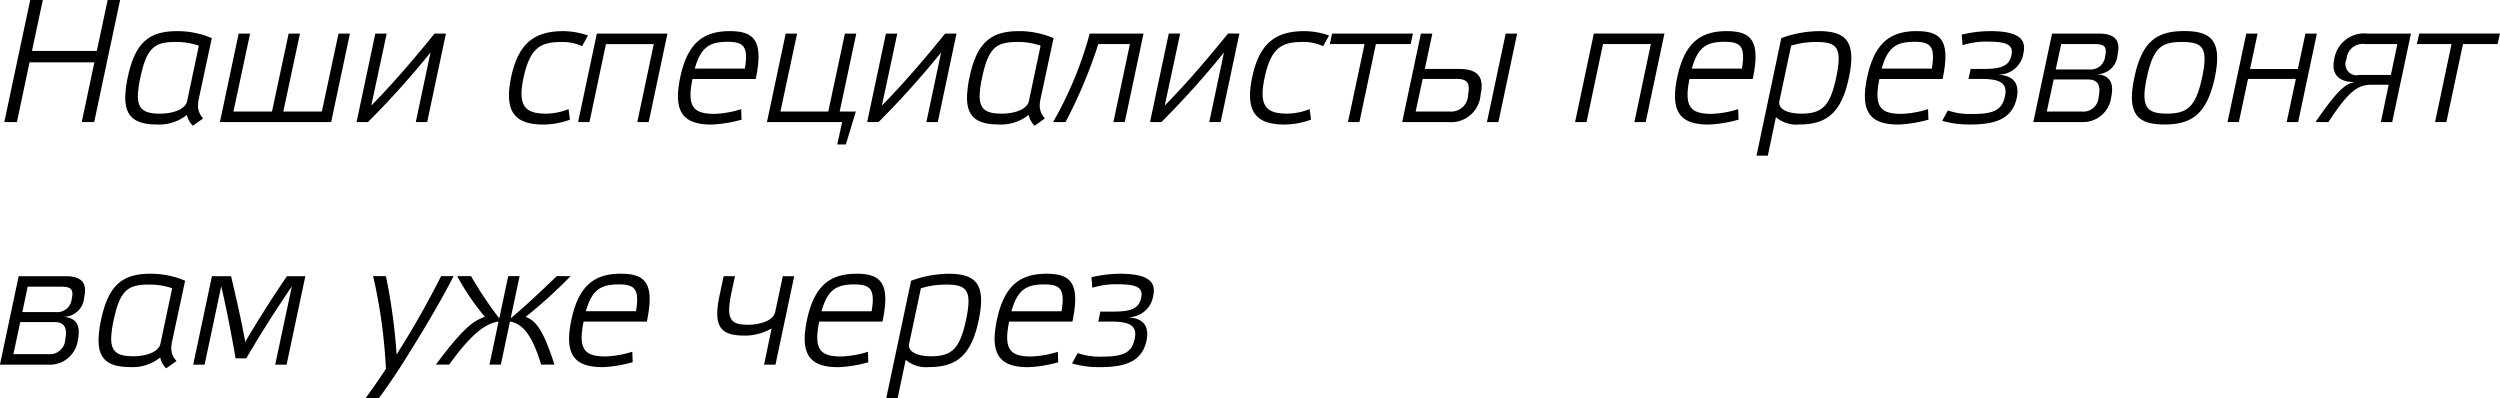 <svg xmlns="http://www.w3.org/2000/svg" width="185.496" height="29.563" viewBox="0 0 185.496 29.563">
<defs>
    <style>
      .cls-1 {
        fill-rule: evenodd;
      }
    </style>
  </defs>
  <path id="Наши_специалисты_перезвонят_вам_уже_через" data-name="Наши специалисты перезвонят вам уже через" class="cls-1" d="M902.535,674.186h4.81l-0.936,4.433h0.923l1.924-9.062h-0.923l-0.806,3.784h-4.81l0.806-3.784h-0.936l-1.924,9.062H901.6Zm9.508,4.615a3.285,3.285,0,0,0,2.171-.715,1.552,1.552,0,0,0,.442.806l0.767-.546a1.338,1.338,0,0,1-.39-0.949,2.582,2.582,0,0,1,.065-0.52l0.962-4.485a6.509,6.509,0,0,0-2.548-.52c-2.028,0-3.133.754-3.692,3.445a7.616,7.616,0,0,0-.182,1.482C909.638,678.307,910.444,678.8,912.043,678.8Zm1.3-6.123a5.13,5.13,0,0,1,1.755.273l-0.871,4.121c-0.13.6-1.04,0.923-2.015,0.923-1.131,0-1.638-.3-1.638-1.313a6.946,6.946,0,0,1,.182-1.352C911.224,673.107,911.809,672.678,913.343,672.678Zm12.119-.624h0.845l-1.391,6.565h-8.255l1.391-6.565H918.9l-1.235,5.785h2.86l1.235-5.785H922.6l-1.235,5.785h2.86Zm5.733,6.565h0.845l1.391-6.565h-0.845c-1.534,1.9-3.108,3.731-4.694,5.343l1.144-5.343h-0.845l-1.391,6.565h0.845a65.232,65.232,0,0,0,4.642-5.161Zm11.335-.962a4.527,4.527,0,0,1-1.664.338c-1.534,0-2.132-.533-1.677-2.665,0.481-2.236,1.274-2.652,2.808-2.652a3.446,3.446,0,0,1,1.534.312l0.442-.793a5.721,5.721,0,0,0-1.807-.325c-2.028,0-3.341.754-3.9,3.432s0.39,3.5,2.431,3.5a5.874,5.874,0,0,0,1.937-.364Zm6.323-4.823-1.222,5.785h0.845l1.392-6.565h-5.24l-1.391,6.565h0.845l1.222-5.785h3.549Zm5.641-.962c-1.95,0-3.133.858-3.679,3.432-0.572,2.691.338,3.5,2.327,3.5a9.5,9.5,0,0,0,2.223-.364l-0.026-.78a7.3,7.3,0,0,1-1.963.351c-1.521,0-2.093-.455-1.651-2.587h4.693C957,672.626,956.353,671.872,954.494,671.872Zm-0.169.793c1.209,0,1.56.351,1.287,1.989h-3.718C952.336,673.107,952.947,672.665,954.325,672.665Zm8.32,5.174h1.2l-0.741,2.444h-0.637l0.364-1.664H957.25l1.391-6.565h0.845l-1.235,5.785H961.8l1.235-5.785h0.845Zm6.435,0.78h0.845l1.391-6.565h-0.845c-1.534,1.9-3.107,3.731-4.693,5.343l1.144-5.343h-0.845l-1.391,6.565h0.845a65.22,65.22,0,0,0,4.641-5.161ZM974.5,678.8a3.285,3.285,0,0,0,2.171-.715,1.552,1.552,0,0,0,.442.806l0.767-.546a1.338,1.338,0,0,1-.39-0.949,2.582,2.582,0,0,1,.065-0.52l0.962-4.485a6.509,6.509,0,0,0-2.548-.52c-2.028,0-3.133.754-3.692,3.445a7.616,7.616,0,0,0-.182,1.482C972.092,678.307,972.9,678.8,974.5,678.8Zm1.3-6.123a5.13,5.13,0,0,1,1.755.273l-0.871,4.121c-0.13.6-1.04,0.923-2.015,0.923-1.131,0-1.638-.3-1.638-1.313a6.946,6.946,0,0,1,.182-1.352C973.678,673.107,974.263,672.678,975.8,672.678Zm8.38,0.156-1.222,5.785H983.8l1.391-6.565H981.2a27.857,27.857,0,0,1-2.717,6.565h0.923a36.329,36.329,0,0,0,2.431-5.785h2.341Zm5.888,5.785h0.845l1.392-6.565h-0.846c-1.534,1.9-3.107,3.731-4.693,5.343l1.144-5.343h-0.845l-1.391,6.565h0.845a65.22,65.22,0,0,0,4.641-5.161Zm7.448-.962a4.527,4.527,0,0,1-1.664.338c-1.534,0-2.132-.533-1.677-2.665,0.481-2.236,1.274-2.652,2.808-2.652a3.446,3.446,0,0,1,1.534.312l0.442-.793a5.721,5.721,0,0,0-1.807-.325c-2.028,0-3.341.754-3.9,3.432s0.39,3.5,2.431,3.5a5.874,5.874,0,0,0,1.937-.364Zm4.917-4.823h2.58l0.17-.78h-6l-0.169.78h2.577l-1.23,5.785h0.85Zm5.49,5.005h-2.54l0.52-2.418h2.54c0.74,0,1.01.286,0.83,1.17A1.255,1.255,0,0,1,1007.92,677.839Zm-1.86-3.159,0.56-2.626h-0.85l-1.39,6.565h3.38a2.2,2.2,0,0,0,2.44-2.041c0.28-1.287-.18-1.9-1.61-1.9h-2.53Zm6.85-2.626h-0.85l-1.39,6.565h0.85Zm9.92,0.78-1.22,5.785h0.84l1.39-6.565h-5.24l-1.39,6.565h0.85l1.22-5.785h3.55Zm5.64-.962c-1.95,0-3.14.858-3.68,3.432-0.57,2.691.34,3.5,2.33,3.5a9.564,9.564,0,0,0,2.22-.364l-0.03-.78a7.209,7.209,0,0,1-1.96.351c-1.52,0-2.09-.455-1.65-2.587h4.69C1030.98,672.626,1030.33,671.872,1028.47,671.872Zm-0.17.793c1.21,0,1.56.351,1.29,1.989h-3.72C1026.31,673.107,1026.92,672.665,1028.3,672.665Zm5.51,6.136a2.333,2.333,0,0,1-1.7-.546l-0.6,2.86h-0.84l1.84-8.723a8.394,8.394,0,0,1,2.77-.52c2.03,0,2.81.754,2.25,3.432S1035.85,678.8,1033.81,678.8Zm1.3-6.123a6.245,6.245,0,0,0-1.87.273l-0.87,4.108c-0.13.611,0.64,0.936,1.61,0.936,1.54,0,2.15-.533,2.6-2.665C1037.06,673.094,1036.65,672.678,1035.11,672.678Zm7.45-.806c-1.95,0-3.13.858-3.68,3.432-0.57,2.691.34,3.5,2.33,3.5a9.564,9.564,0,0,0,2.22-.364l-0.03-.78a7.209,7.209,0,0,1-1.96.351c-1.52,0-2.09-.455-1.65-2.587h4.69C1045.07,672.626,1044.42,671.872,1042.56,671.872Zm-0.17.793c1.21,0,1.56.351,1.29,1.989h-3.72C1040.4,673.107,1041.01,672.665,1042.39,672.665Zm6.16,2.431a1.858,1.858,0,0,0,1.93-1.612c0.24-1.066-.46-1.612-2.47-1.612a9.179,9.179,0,0,0-2.11.26l0.06,0.78a5.94,5.94,0,0,1,1.89-.26c1.49,0,1.88.286,1.74,1-0.17.806-.76,1.027-2.06,1.027h-0.97l-0.16.741h0.98c1.43,0,1.92.351,1.73,1.274-0.21.988-.76,1.326-2.41,1.326a5.1,5.1,0,0,1-1.83-.26l-0.42.767a7.07,7.07,0,0,0,2.1.273c1.97,0,3.1-.481,3.43-1.963C1050.16,675.941,1049.94,675.161,1048.55,675.1Zm6.26,2.743h-2.6l0.51-2.379h2.56c0.74,0,.95.481,0.78,1.274A1.139,1.139,0,0,1,1054.81,677.839Zm0.56-3.12h-2.5l0.41-1.885h2.49c0.76,0,.91.234,0.77,0.9A1.083,1.083,0,0,1,1055.37,674.719Zm0.49,0.351a1.532,1.532,0,0,0,1.6-1.456c0.18-.819.05-1.56-1.39-1.56h-3.47l-1.39,6.565h3.59a2.1,2.1,0,0,0,2.19-1.859C1057.18,675.876,1057.02,675.109,1055.86,675.07Zm5.08,3.731c-2.04,0-2.8-.806-2.23-3.5s1.68-3.432,3.7-3.432c2.04,0,2.82.754,2.27,3.432C1064.1,678,1063,678.8,1060.94,678.8Zm1.3-6.123c-1.53,0-2.13.416-2.61,2.652-0.45,2.132-.05,2.665,1.48,2.665,1.55,0,2.16-.533,2.62-2.665C1064.21,673.094,1063.79,672.678,1062.24,672.678Zm8.45,2.743-0.68,3.2h0.85l1.39-6.565h-0.85l-0.56,2.626h-3.55l0.56-2.626h-0.84l-1.39,6.565h0.84l0.68-3.2h3.55Zm8.54-3.367-1.39,6.565H1077l0.58-2.769h-1.22c-1.03,0-1.68.364-3.25,2.769h-0.96c1.69-2.457,2.26-2.86,2.94-2.964-1.42,0-1.75-.767-1.55-1.69a2.248,2.248,0,0,1,2.46-1.911h3.23Zm-1.49,3.068,0.48-2.288h-2.39a1.2,1.2,0,0,0-1.38,1.118,0.83,0.83,0,0,0,.95,1.17h2.34Zm5.35-2.288h2.57l0.17-.78h-5.99l-0.17.78h2.57l-1.22,5.785h0.84ZM903.939,695.839h-2.6l0.507-2.379h2.561c0.741,0,.949.481,0.78,1.274A1.137,1.137,0,0,1,903.939,695.839Zm0.559-3.12H902l0.4-1.885h2.5c0.754,0,.91.234,0.767,0.9A1.079,1.079,0,0,1,904.5,692.719Zm0.494,0.351a1.539,1.539,0,0,0,1.6-1.456c0.182-.819.052-1.56-1.391-1.56h-3.471l-1.391,6.565h3.588a2.1,2.1,0,0,0,2.2-1.859C906.305,693.876,906.149,693.109,904.992,693.07Zm5.07,3.731a3.285,3.285,0,0,0,2.171-.715,1.552,1.552,0,0,0,.442.806l0.767-.546a1.338,1.338,0,0,1-.39-0.949,2.582,2.582,0,0,1,.065-0.52l0.962-4.485a6.509,6.509,0,0,0-2.548-.52c-2.028,0-3.133.754-3.692,3.445a7.616,7.616,0,0,0-.182,1.482C907.657,696.307,908.463,696.8,910.062,696.8Zm1.3-6.123a5.13,5.13,0,0,1,1.755.273l-0.871,4.121c-0.13.6-1.04,0.923-2.015,0.923-1.131,0-1.638-.3-1.638-1.313a6.946,6.946,0,0,1,.182-1.352C909.243,691.107,909.828,690.678,911.362,690.678Zm7.179,4.251c-0.3-1.638-.663-3.237-1.053-4.875H916.07l-1.391,6.565h0.845l1.236-5.811c0.4,1.69.767,3.64,1.066,5.343h0.793c0.962-1.664,2.2-3.614,3.38-5.343l-1.235,5.811h0.845L923,690.054h-1.365C920.53,691.679,919.529,693.252,918.541,694.929Zm10.438,2a39.2,39.2,0,0,0-.949-6.877h0.949a42.726,42.726,0,0,1,.793,5.811,66.36,66.36,0,0,0,3.3-5.811H934c-1.131,2.2-2.458,4.381-3.836,6.565-0.52.819-1.209,1.82-1.716,2.5h-0.988C927.926,698.491,928.511,697.646,928.979,696.931Zm4.692-.312c1.833-2.548,2.821-3.055,3.666-3.2l-0.676,3.2h0.845l0.676-3.2c0.754,0.143,1.547.65,2.314,3.2h0.988c-0.962-3.016-1.547-3.276-2.132-3.549a35.6,35.6,0,0,0,3.328-3.016h-1.027c-1.5,1.456-2.8,2.626-3.419,3.133l0.663-3.133h-0.845l-0.663,3.133a28.419,28.419,0,0,1-2.093-3.133h-1.027a17.728,17.728,0,0,0,2.054,3.016c-0.715.273-1.4,0.533-3.64,3.549h0.988Zm12.745-6.747c-1.95,0-3.133.858-3.679,3.432-0.572,2.691.338,3.5,2.327,3.5a9.5,9.5,0,0,0,2.223-.364l-0.026-.78a7.3,7.3,0,0,1-1.963.351c-1.521,0-2.093-.455-1.651-2.587h4.693C948.925,690.626,948.275,689.872,946.416,689.872Zm-0.169.793c1.209,0,1.56.351,1.287,1.989h-3.718C944.258,691.107,944.869,690.665,946.247,690.665Zm9.334,3.8a3.939,3.939,0,0,0,2.015-.533l-0.559,2.691h0.845l1.391-6.565h-0.845l-0.572,2.678c-0.13.6-1.079,0.923-2.015,0.923-1.313,0-1.638-.4-1.222-2.4l0.26-1.2h-0.845l-0.286,1.365C953.228,693.811,953.8,694.461,955.581,694.461Zm8.318-4.589c-1.95,0-3.133.858-3.679,3.432-0.572,2.691.338,3.5,2.327,3.5a9.5,9.5,0,0,0,2.223-.364l-0.026-.78a7.3,7.3,0,0,1-1.963.351c-1.521,0-2.093-.455-1.651-2.587h4.693C966.408,690.626,965.758,689.872,963.9,689.872Zm-0.169.793c1.209,0,1.56.351,1.287,1.989H961.3C961.741,691.107,962.352,690.665,963.73,690.665Zm5.515,6.136a2.336,2.336,0,0,1-1.7-.546l-0.6,2.86H966.1l1.846-8.723a8.341,8.341,0,0,1,2.769-.52c2.028,0,2.808.754,2.249,3.432S971.286,696.8,969.245,696.8Zm1.3-6.123a6.206,6.206,0,0,0-1.872.273l-0.871,4.108c-0.13.611,0.637,0.936,1.612,0.936,1.534,0,2.145-.533,2.6-2.665C972.5,691.094,972.079,690.678,970.545,690.678Zm7.445-.806c-1.95,0-3.133.858-3.679,3.432-0.572,2.691.338,3.5,2.327,3.5a9.5,9.5,0,0,0,2.223-.364l-0.026-.78a7.3,7.3,0,0,1-1.963.351c-1.521,0-2.093-.455-1.651-2.587h4.693C980.5,690.626,979.849,689.872,977.99,689.872Zm-0.169.793c1.209,0,1.56.351,1.287,1.989H975.39C975.832,691.107,976.443,690.665,977.821,690.665Zm6.158,2.431a1.873,1.873,0,0,0,1.937-1.612c0.234-1.066-.468-1.612-2.47-1.612a9.272,9.272,0,0,0-2.119.26l0.065,0.78a5.954,5.954,0,0,1,1.885-.26c1.5,0,1.885.286,1.742,1-0.169.806-.754,1.027-2.054,1.027H981.99l-0.156.741h0.975c1.43,0,1.924.351,1.729,1.274-0.208.988-.754,1.326-2.4,1.326a5.11,5.11,0,0,1-1.833-.26l-0.416.767a7.048,7.048,0,0,0,2.093.273c1.976,0,3.107-.481,3.432-1.963C985.591,693.941,985.37,693.161,983.979,693.1Z" transform="translate(-900.344 -669.562)"/>
</svg>
